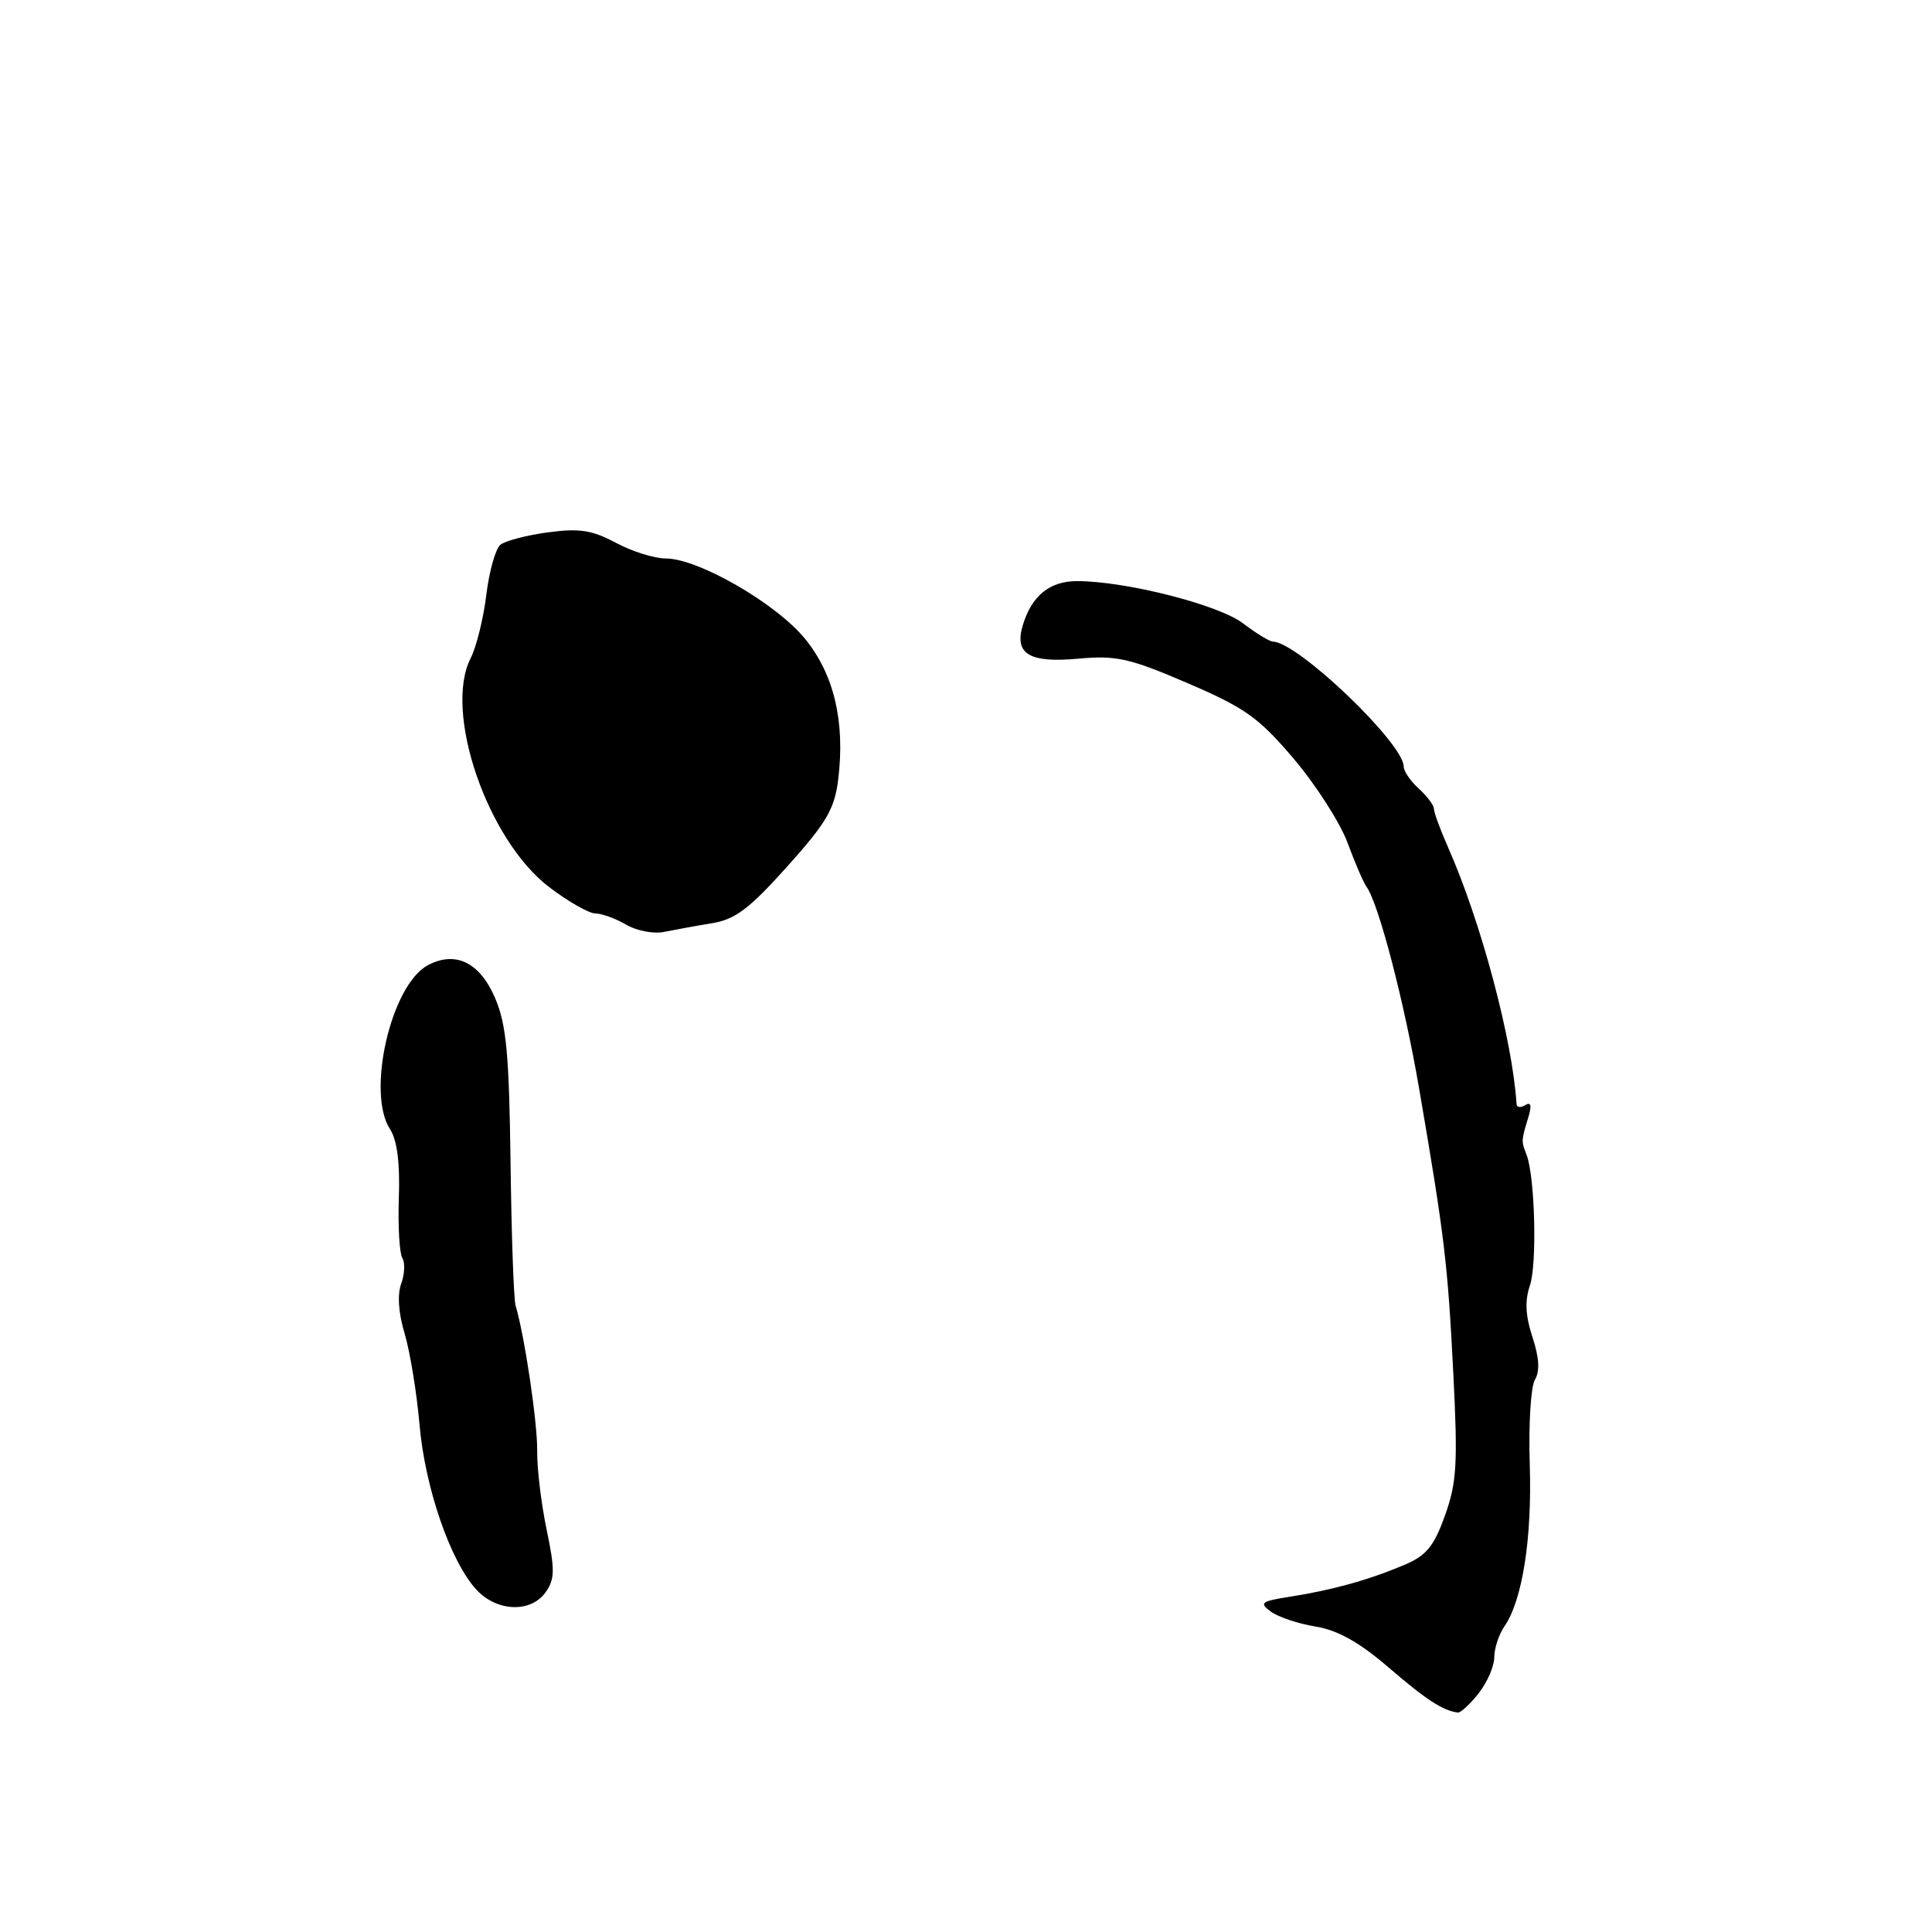 <?xml version="1.0" encoding="UTF-8" standalone="no"?>
<!DOCTYPE svg PUBLIC "-//W3C//DTD SVG 1.1//EN" "http://www.w3.org/Graphics/SVG/1.1/DTD/svg11.dtd" >
<svg xmlns="http://www.w3.org/2000/svg" xmlns:xlink="http://www.w3.org/1999/xlink" version="1.1" viewBox="0 0 256 256">
 <g >
 <path fill="currentColor"
d=" M 195.93 224.37 C 197.07 222.92 198.00 220.77 198.00 219.59 C 198.00 218.41 198.61 216.56 199.36 215.47 C 201.74 212.01 203.02 203.78 202.70 194.00 C 202.53 188.78 202.84 183.75 203.38 182.83 C 204.06 181.69 203.96 179.91 203.06 177.18 C 202.13 174.35 202.03 172.35 202.72 170.34 C 203.69 167.51 203.39 155.84 202.27 153.00 C 201.57 151.21 201.57 151.15 202.49 148.12 C 202.99 146.50 202.87 145.96 202.11 146.43 C 201.50 146.81 200.98 146.75 200.95 146.31 C 200.42 137.80 196.26 122.19 191.87 112.26 C 190.84 109.93 190.00 107.64 190.00 107.17 C 190.00 106.70 189.10 105.50 188.00 104.50 C 186.90 103.50 186.00 102.19 186.00 101.58 C 186.00 98.50 171.98 85.09 168.68 85.02 C 168.23 85.01 166.43 83.91 164.68 82.58 C 161.43 80.12 149.16 77.00 142.70 77.00 C 139.10 77.00 136.72 78.93 135.54 82.80 C 134.36 86.65 136.35 87.87 142.84 87.28 C 147.91 86.82 149.63 87.20 157.36 90.52 C 165.01 93.81 166.79 95.08 171.45 100.57 C 174.38 104.03 177.58 109.02 178.56 111.68 C 179.54 114.33 180.67 116.95 181.07 117.50 C 182.68 119.72 186.08 132.78 188.05 144.29 C 191.42 163.94 191.83 167.39 192.57 181.97 C 193.18 193.96 193.03 196.47 191.46 200.83 C 190.00 204.91 188.99 206.13 186.08 207.36 C 181.37 209.35 176.51 210.70 171.06 211.55 C 167.09 212.17 166.80 212.38 168.40 213.55 C 169.38 214.27 172.06 215.16 174.34 215.53 C 177.27 216.01 180.13 217.62 184.00 220.95 C 188.98 225.24 191.22 226.69 193.18 226.92 C 193.55 226.96 194.79 225.81 195.93 224.37 Z  M 72.31 210.96 C 73.53 209.23 73.54 207.99 72.43 202.67 C 71.71 199.24 71.15 194.55 71.18 192.26 C 71.23 188.54 69.51 176.98 68.32 173.00 C 68.07 172.18 67.77 163.62 67.65 154.00 C 67.46 139.63 67.10 135.74 65.60 132.24 C 63.57 127.51 60.34 125.94 56.67 127.91 C 51.80 130.54 48.52 144.80 51.69 149.64 C 52.62 151.06 53.01 154.10 52.85 158.67 C 52.72 162.47 52.93 166.07 53.31 166.69 C 53.69 167.31 53.62 168.84 53.16 170.10 C 52.63 171.53 52.80 174.02 53.62 176.72 C 54.33 179.11 55.22 184.53 55.59 188.78 C 56.32 197.18 59.73 207.02 63.18 210.70 C 65.91 213.59 70.38 213.72 72.31 210.96 Z  M 94.31 122.34 C 97.41 121.84 99.28 120.43 104.31 114.82 C 109.53 109.00 110.59 107.19 111.07 103.26 C 112.00 95.61 110.51 89.33 106.65 84.62 C 102.82 79.94 92.50 74.00 88.22 74.00 C 86.71 74.00 83.73 73.07 81.60 71.92 C 78.45 70.24 76.77 69.98 72.61 70.54 C 69.80 70.91 66.97 71.66 66.31 72.18 C 65.66 72.71 64.82 75.70 64.44 78.82 C 64.06 81.94 63.12 85.73 62.36 87.22 C 58.75 94.33 64.57 111.29 72.76 117.54 C 75.25 119.44 78.01 121.02 78.89 121.04 C 79.78 121.05 81.62 121.73 83.00 122.54 C 84.38 123.34 86.62 123.77 88.00 123.48 C 89.38 123.20 92.22 122.68 94.31 122.34 Z "/>
</g>
</svg>